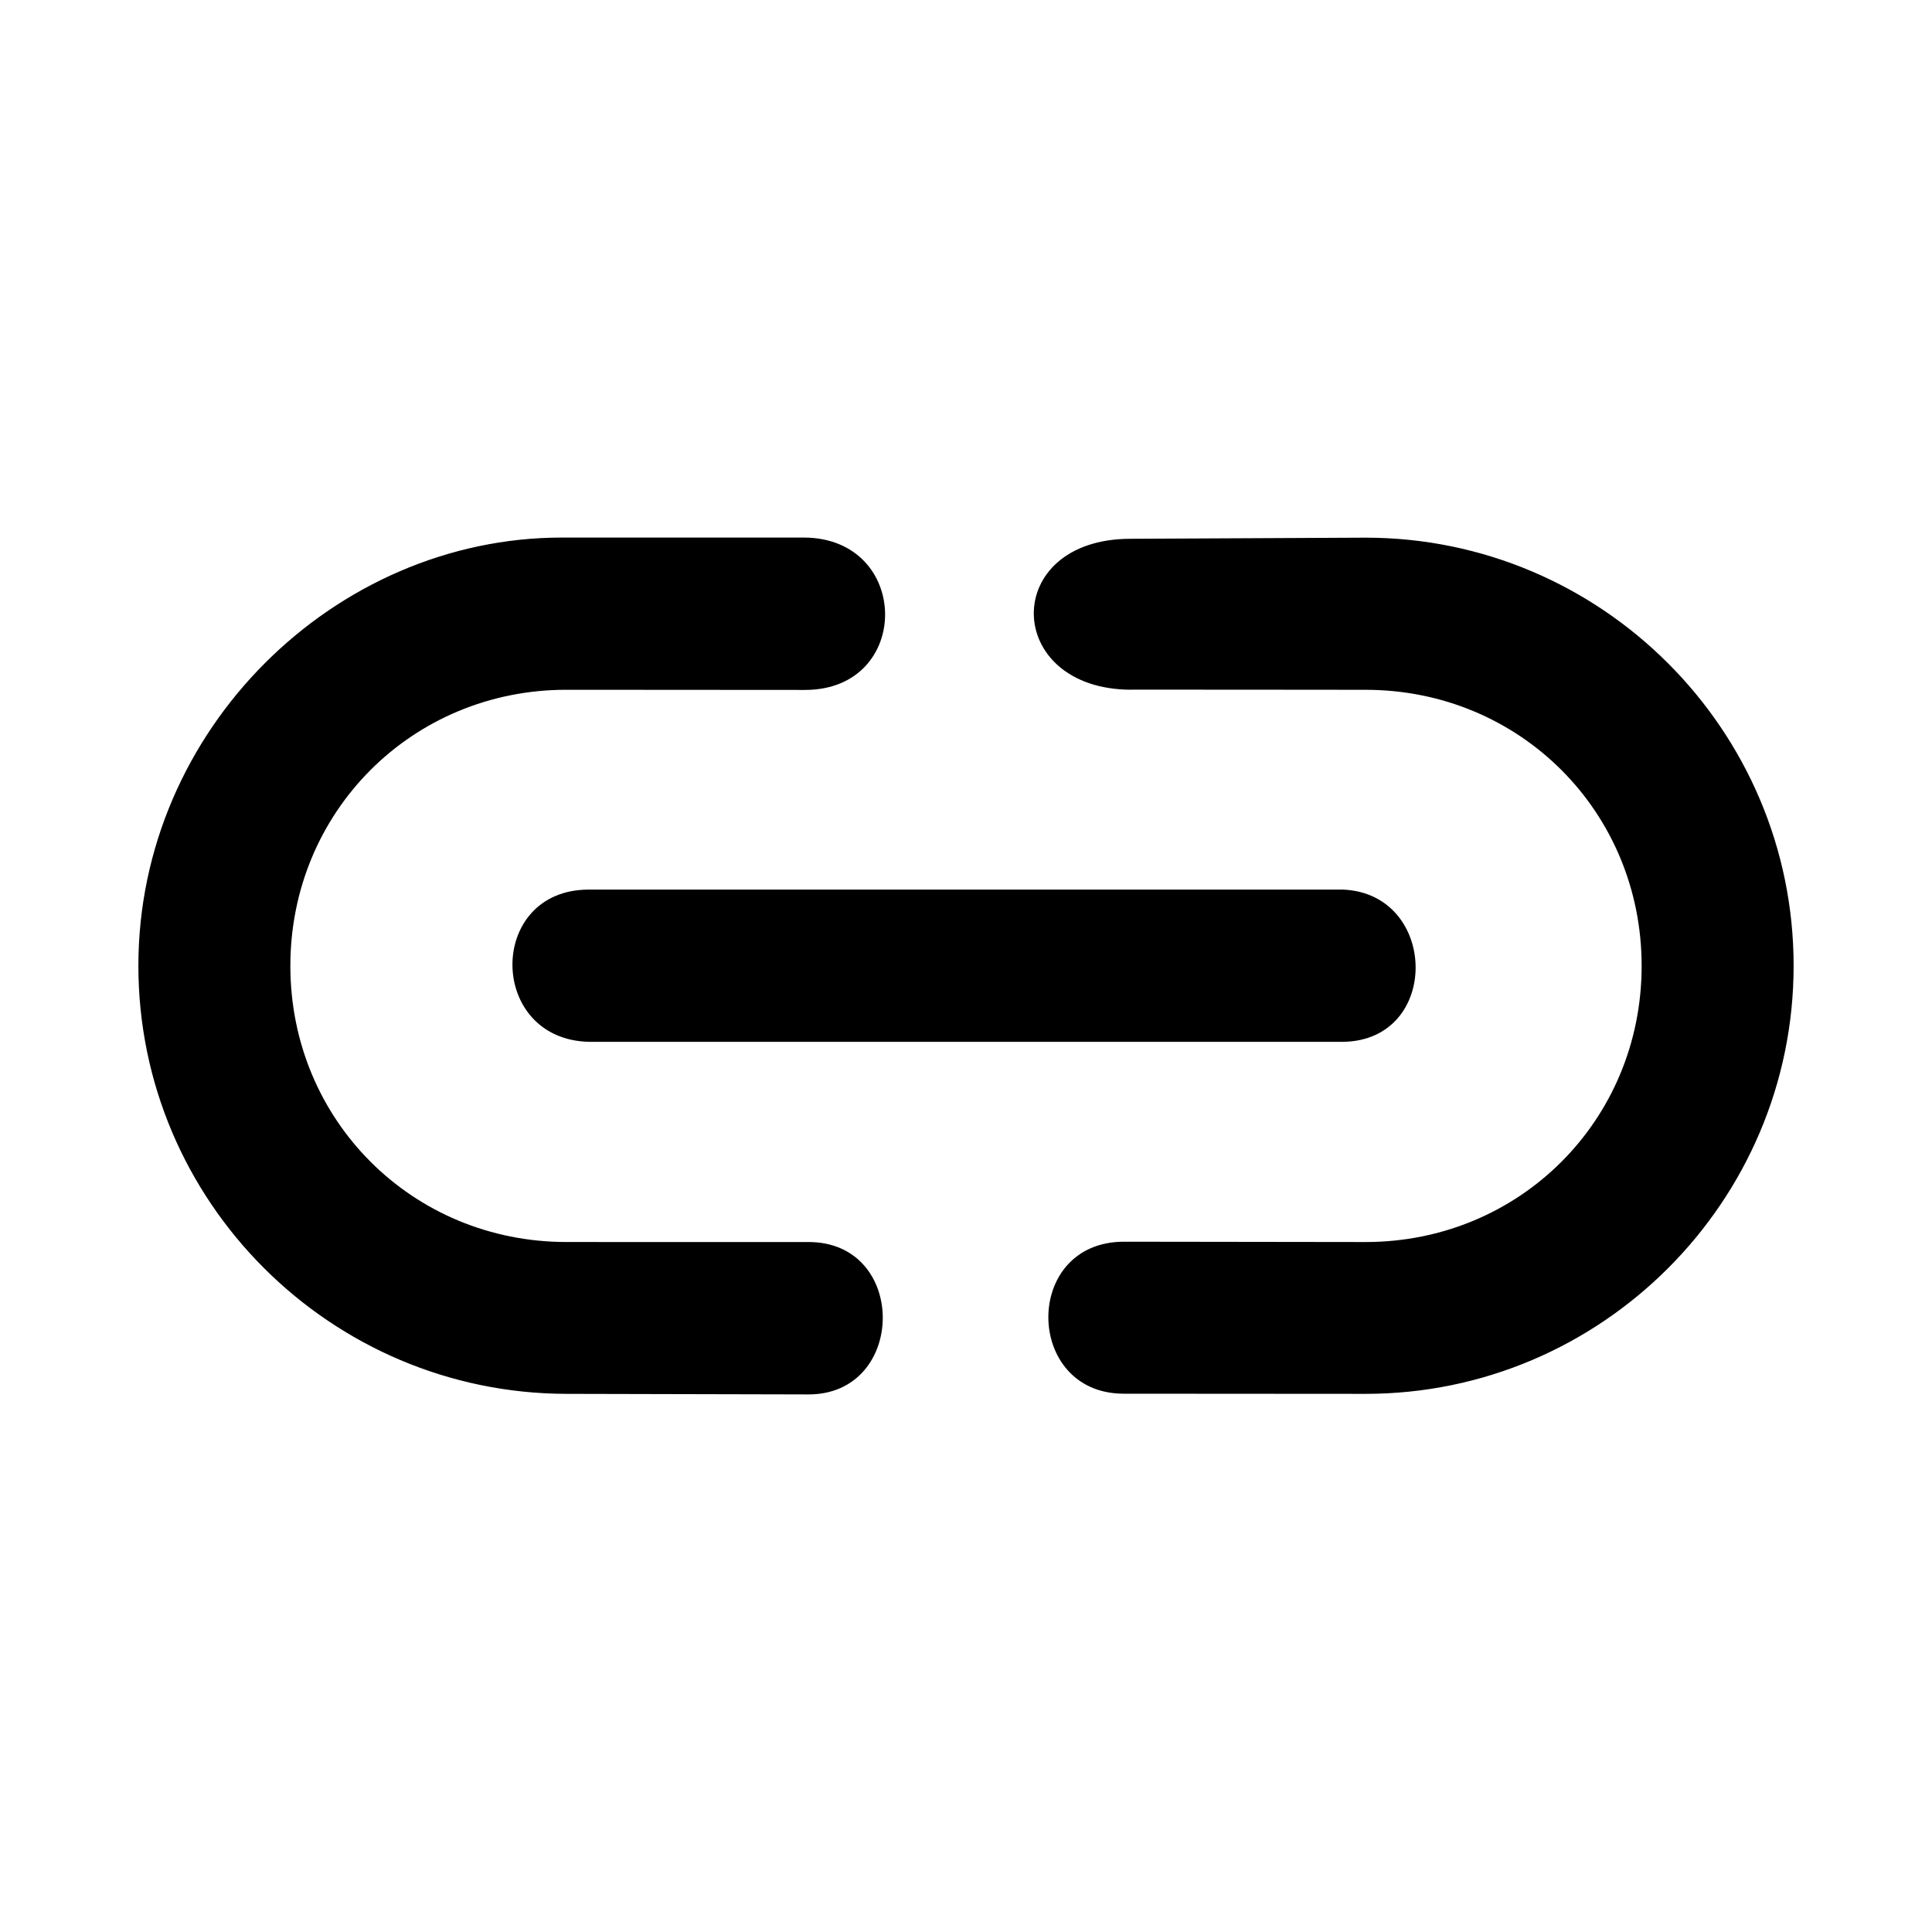 <?xml version="1.0" encoding="UTF-8" standalone="no"?>
<!-- Created with Inkscape (http://www.inkscape.org/) -->

<svg
   width="24"
   height="24"
   viewBox="0 0 24 24"
   version="1.1"
   id="svg5"
   inkscape:export-filename="ListNumberIcon.svg"
   inkscape:export-xdpi="96"
   inkscape:export-ydpi="96"
   sodipodi:docname="LinkIcon.svg"
   xmlns:inkscape="http://www.inkscape.org/namespaces/inkscape"
   xmlns:sodipodi="http://sodipodi.sourceforge.net/DTD/sodipodi-0.dtd"
   xmlns="http://www.w3.org/2000/svg"
   xmlns:svg="http://www.w3.org/2000/svg">
  <sodipodi:namedview
     id="namedview7"
     pagecolor="#505050"
     bordercolor="#eeeeee"
     borderopacity="1"
     inkscape:showpageshadow="0"
     inkscape:pageopacity="0"
     inkscape:pagecheckerboard="0"
     inkscape:deskcolor="#505050"
     inkscape:document-units="mm"
     showgrid="false"
     showguides="true" />
  <defs
     id="defs2" />
  <g
     inkscape:label="Layer 1"
     inkscape:groupmode="layer"
     id="layer1">
    <path
       id="rect9292"
       style="color:#000000;fill:#000000;stroke-linecap:square;stroke-linejoin:round"
       d="m 1.719,11.997 c 0,2.93 2.388,5.312 5.318,5.318 l 3.001,0.007 c 1.225,0.007 1.247,-1.892 0.008,-1.893 -0.006,0.001 -3.009,-3.41e-4 -3.009,-3.41e-4 -1.916,0 -3.43,-1.514 -3.43,-3.43 0,-1.916 1.514,-3.431 3.43,-3.43 l 2.963,0.002 c 1.336,0 1.321,-1.885 -0.011,-1.893 -0.006,-7.64e-5 -3.009,1.974e-4 -3.009,1.974e-4 C 4.155,6.678 1.719,9.066 1.719,11.997 Z M 14.05,8.567 c 0.006,-0.001 2.913,0.002 2.913,0.002 1.916,0 3.43,1.514 3.43,3.43 0,1.916 -1.514,3.43 -3.43,3.43 l -3,-0.004 c -1.264,0 -1.24,1.884 -0.008,1.888 0.006,-5.9e-4 3.008,0.002 3.008,0.002 2.93,0 5.318,-2.388 5.318,-5.318 0,-2.93 -2.388,-5.318 -5.318,-5.318 l -2.918,0.014 c -1.623,0 -1.586,1.87 0.005,1.875 z M 7.313,11.051 c -1.265,7.42e-4 -1.261,1.857 0,1.891 h 9.375 c 1.214,-0.021 1.179,-1.837 0,-1.891 z"
       sodipodi:nodetypes="ssccssscccscsscccsscccccccc" />
  </g>
</svg>
